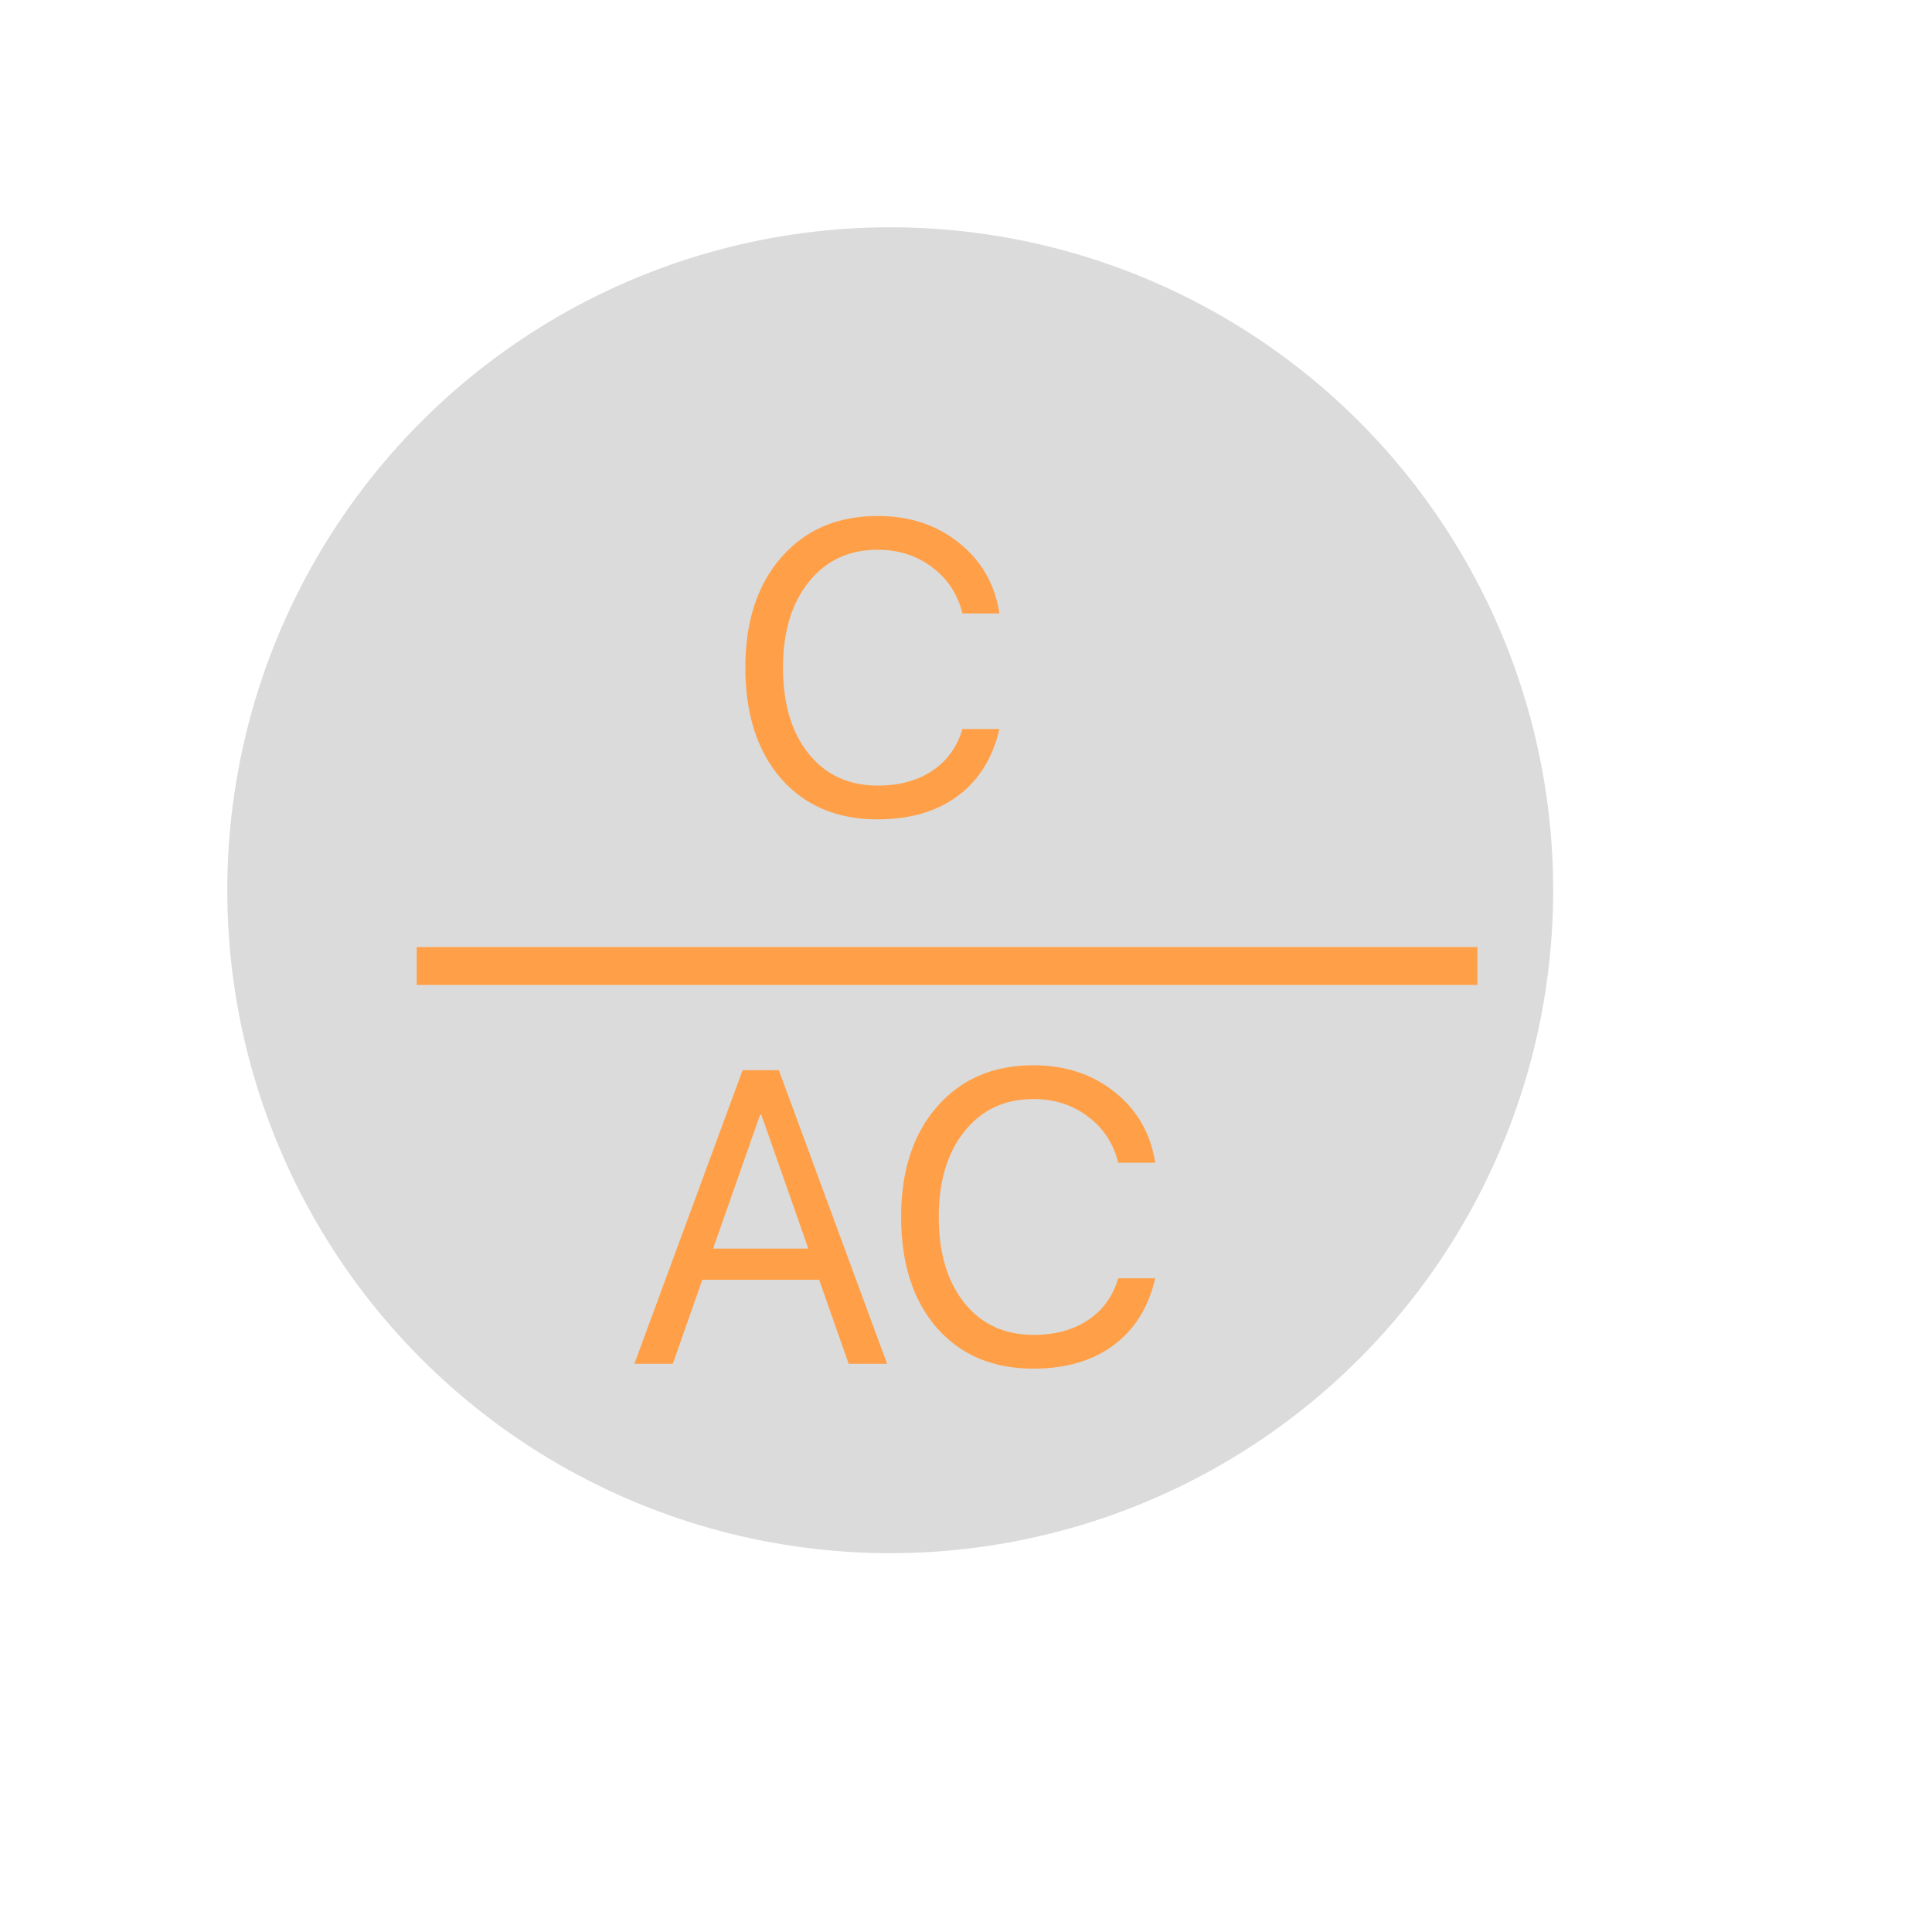 <svg width="102" height="102" viewBox="0 0 102 102" fill="none" xmlns="http://www.w3.org/2000/svg">
<g filter="url(#filter0_ddi)">
<circle cx="50" cy="50" r="35" fill="#CCCCCC" fill-opacity="0.7"/>
</g>
<path d="M44.804 72L43.246 67.564H37.08L35.523 72H33.492L39.207 56.499H41.119L46.834 72H44.804ZM40.131 58.852L37.649 65.92H42.677L40.195 58.852H40.131ZM54.558 72.258C52.416 72.258 50.715 71.538 49.455 70.099C48.202 68.652 47.575 66.701 47.575 64.244C47.575 61.809 48.209 59.868 49.477 58.422C50.744 56.968 52.438 56.241 54.558 56.241C56.248 56.241 57.68 56.714 58.855 57.659C60.036 58.597 60.749 59.84 60.992 61.387H59.037C58.786 60.37 58.253 59.557 57.437 58.948C56.62 58.332 55.66 58.024 54.558 58.024C53.047 58.024 51.836 58.59 50.927 59.722C50.017 60.853 49.562 62.361 49.562 64.244C49.562 66.149 50.014 67.664 50.916 68.788C51.818 69.912 53.036 70.475 54.568 70.475C55.707 70.475 56.667 70.213 57.447 69.69C58.228 69.168 58.758 68.434 59.037 67.488H60.992C60.634 69.021 59.9 70.199 58.79 71.022C57.68 71.846 56.269 72.258 54.558 72.258Z" fill="#FFA048"/>
<path d="M46.333 43.258C44.192 43.258 42.491 42.538 41.23 41.099C39.977 39.652 39.351 37.7 39.351 35.244C39.351 32.809 39.984 30.869 41.252 29.422C42.52 27.968 44.213 27.241 46.333 27.241C48.023 27.241 49.455 27.714 50.63 28.659C51.812 29.597 52.524 30.84 52.768 32.387H50.812C50.562 31.37 50.028 30.557 49.212 29.948C48.395 29.332 47.436 29.024 46.333 29.024C44.822 29.024 43.612 29.59 42.702 30.722C41.793 31.853 41.338 33.361 41.338 35.244C41.338 37.149 41.789 38.664 42.691 39.788C43.594 40.912 44.811 41.475 46.344 41.475C47.482 41.475 48.442 41.213 49.223 40.69C50.003 40.168 50.533 39.434 50.812 38.488H52.768C52.41 40.021 51.675 41.199 50.565 42.023C49.455 42.846 48.045 43.258 46.333 43.258Z" fill="#FFA048"/>
<line x1="22" y1="51" x2="78" y2="51" stroke="#FFA048" stroke-width="2"/>
<defs>
<filter id="filter0_ddi" x="0" y="0" width="102" height="102" filterUnits="userSpaceOnUse" color-interpolation-filters="sRGB">
<feFlood flood-opacity="0" result="BackgroundImageFix"/>
<feColorMatrix in="SourceAlpha" type="matrix" values="0 0 0 0 0 0 0 0 0 0 0 0 0 0 0 0 0 0 127 0"/>
<feOffset dx="-5" dy="-5"/>
<feGaussianBlur stdDeviation="5"/>
<feColorMatrix type="matrix" values="0 0 0 0 1 0 0 0 0 1 0 0 0 0 1 0 0 0 0.66 0"/>
<feBlend mode="normal" in2="BackgroundImageFix" result="effect1_dropShadow"/>
<feColorMatrix in="SourceAlpha" type="matrix" values="0 0 0 0 0 0 0 0 0 0 0 0 0 0 0 0 0 0 127 0"/>
<feOffset dx="5" dy="5"/>
<feGaussianBlur stdDeviation="6"/>
<feColorMatrix type="matrix" values="0 0 0 0 0 0 0 0 0 0 0 0 0 0 0 0 0 0 0.1 0"/>
<feBlend mode="normal" in2="effect1_dropShadow" result="effect2_dropShadow"/>
<feBlend mode="normal" in="SourceGraphic" in2="effect2_dropShadow" result="shape"/>
<feColorMatrix in="SourceAlpha" type="matrix" values="0 0 0 0 0 0 0 0 0 0 0 0 0 0 0 0 0 0 127 0" result="hardAlpha"/>
<feOffset dx="-3" dy="-3"/>
<feGaussianBlur stdDeviation="5"/>
<feComposite in2="hardAlpha" operator="arithmetic" k2="-1" k3="1"/>
<feColorMatrix type="matrix" values="0 0 0 0 1 0 0 0 0 1 0 0 0 0 1 0 0 0 0.29 0"/>
<feBlend mode="normal" in2="shape" result="effect3_innerShadow"/>
</filter>
</defs>
</svg>
